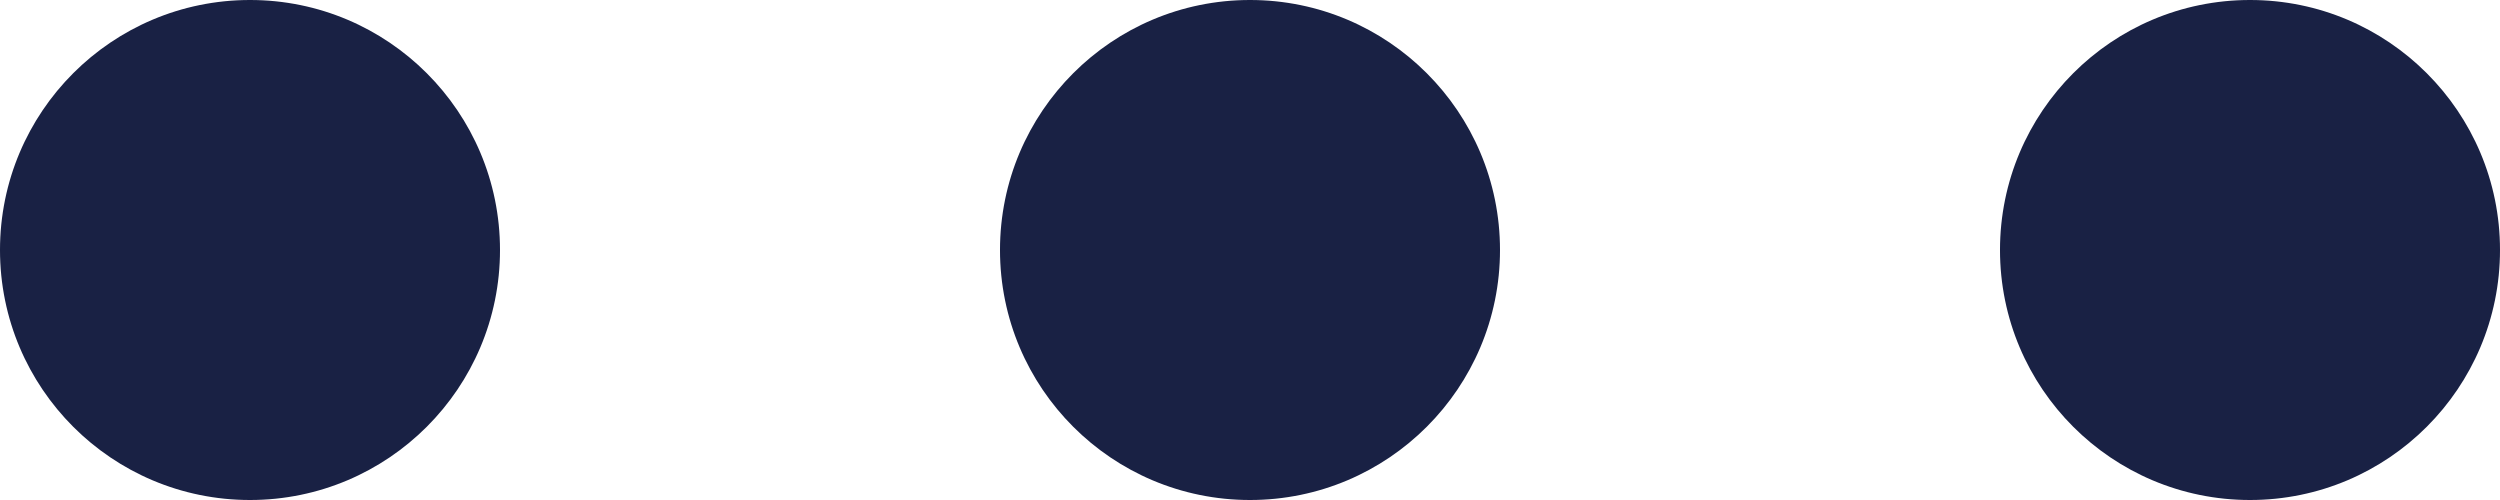 <svg width="30" height="6" viewBox="0 0 30 6" fill="none" xmlns="http://www.w3.org/2000/svg">
<path d="M6 3C6 4.657 4.657 6 3 6C1.343 6 0 4.657 0 3C0 1.343 1.343 0 3 0C4.657 0 6 1.343 6 3Z" fill="#192144"/>
<circle cx="15" cy="3" r="3" fill="#192144"/>
<circle cx="27" cy="3" r="3" fill="#192144"/>
</svg>
